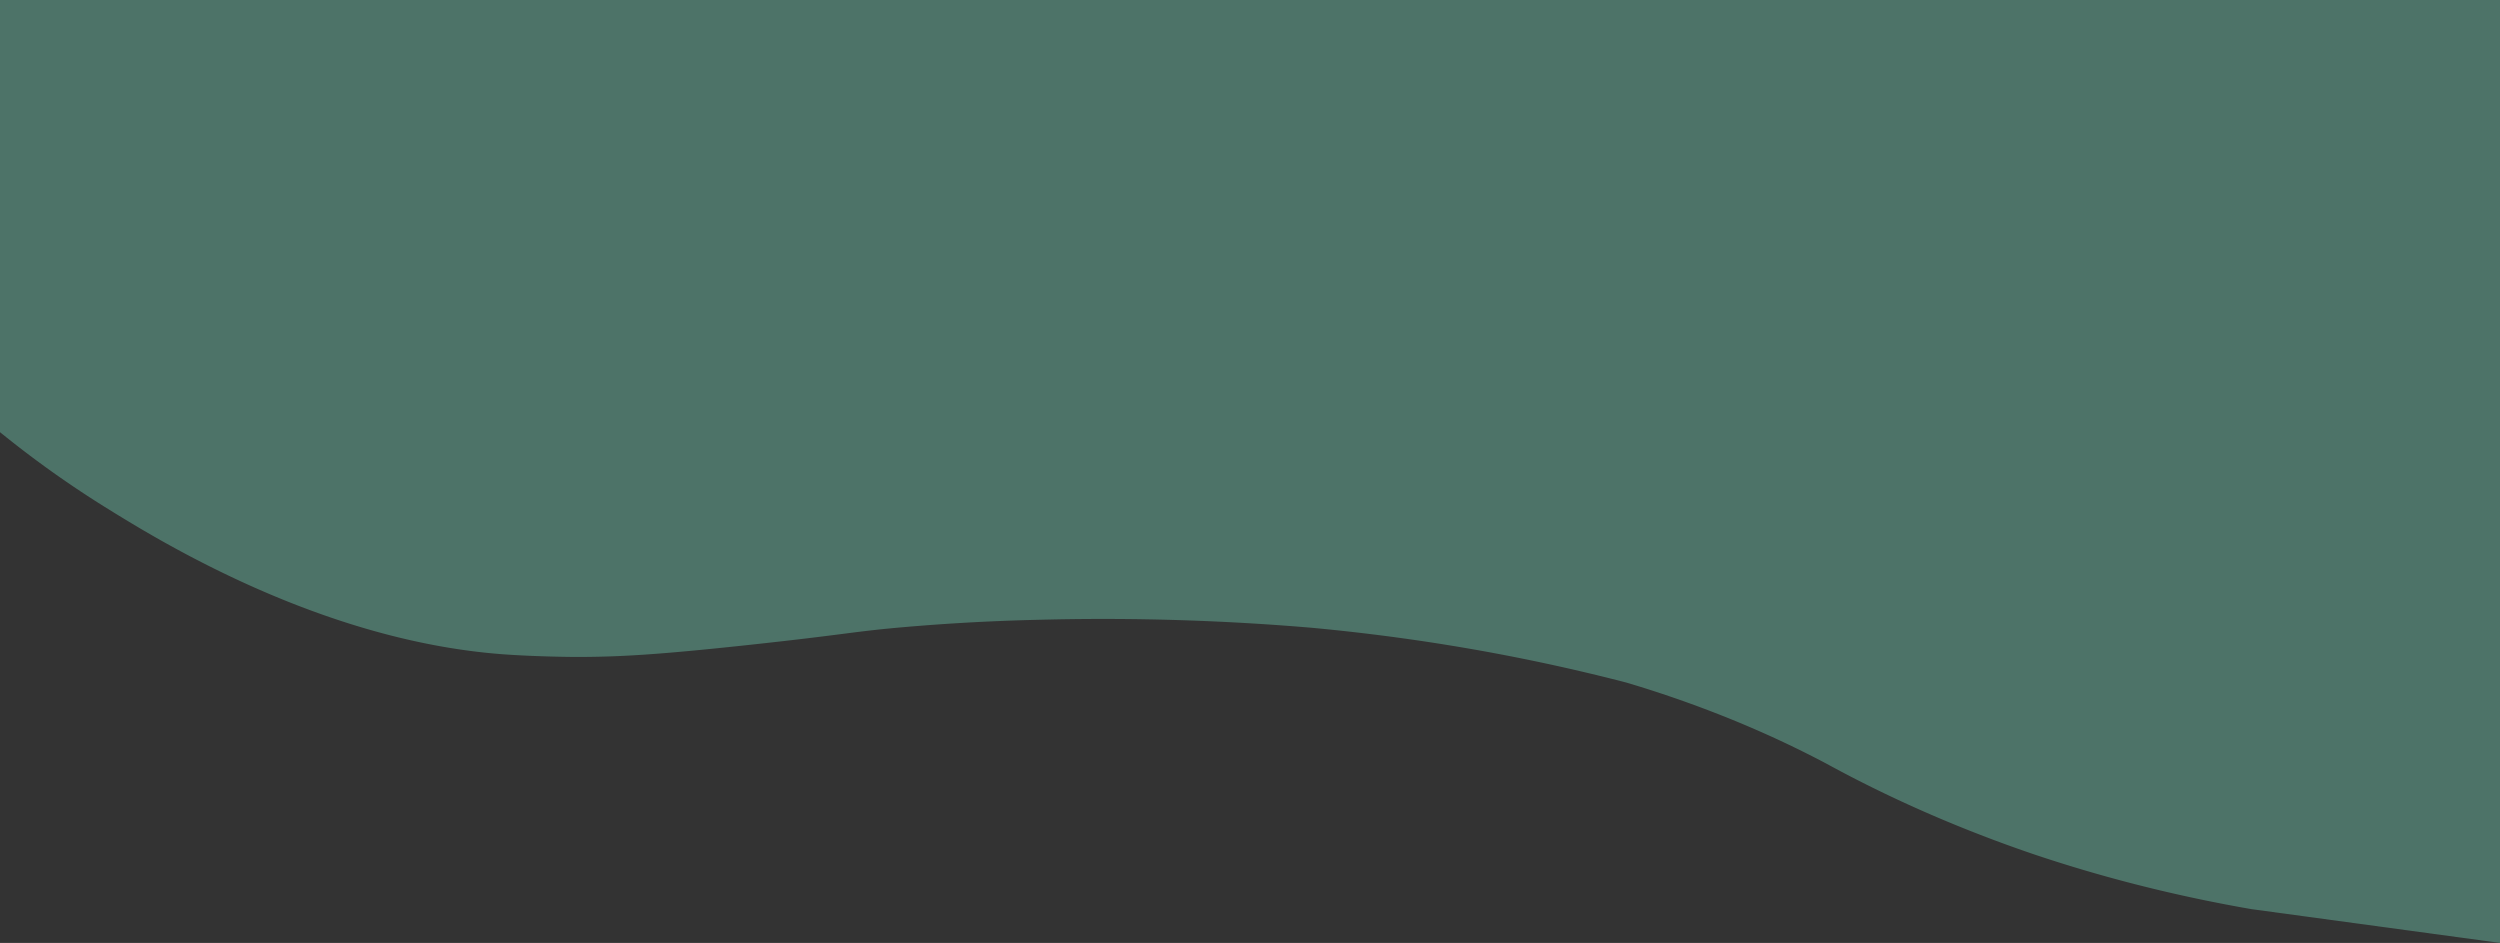 <svg id="Calque_1" data-name="Calque 1" xmlns="http://www.w3.org/2000/svg" viewBox="0 0 2768 1044"><rect x="0" y="0" width="2768" height="1044" fill="#333333" stroke="none"/><defs><style>.cls-1{fill:#4d7368;}.cls-2{fill:#fff;}</style></defs><title>background</title><path class="cls-1" d="M0,478.5V0H2768V1044l-275.36-37.43c-36.94-6.42-77.12-14.65-119.66-25.29-44.82-11.21-85.24-23.34-121.1-35.41-36-12.24-74.8-26.91-115.33-44.51-42.91-18.61-80.83-37.55-113.89-55.61-28.07-14.89-60.23-30.38-96.59-45.52a1263.14,1263.14,0,0,0-125.43-44.51c-57.8-15-123.85-29.55-197.51-41.48-53.71-8.7-104.43-14.87-151.37-19.22a2733.65,2733.65,0,0,0-288.34-9.11c-32,.7-86.79,2-158.58,8.1-62.39,5.32-63.12,7.94-177.32,20.23-100,10.76-142.35,13.15-190.3,13.15,0,0-42.73-.19-80.74-3-201.24-15.06-380-125.71-436.82-160.85A1145.72,1145.72,0,0,1,0,478.5Z"/><path class="cls-2" d="M-322.68,936.75"/></svg>